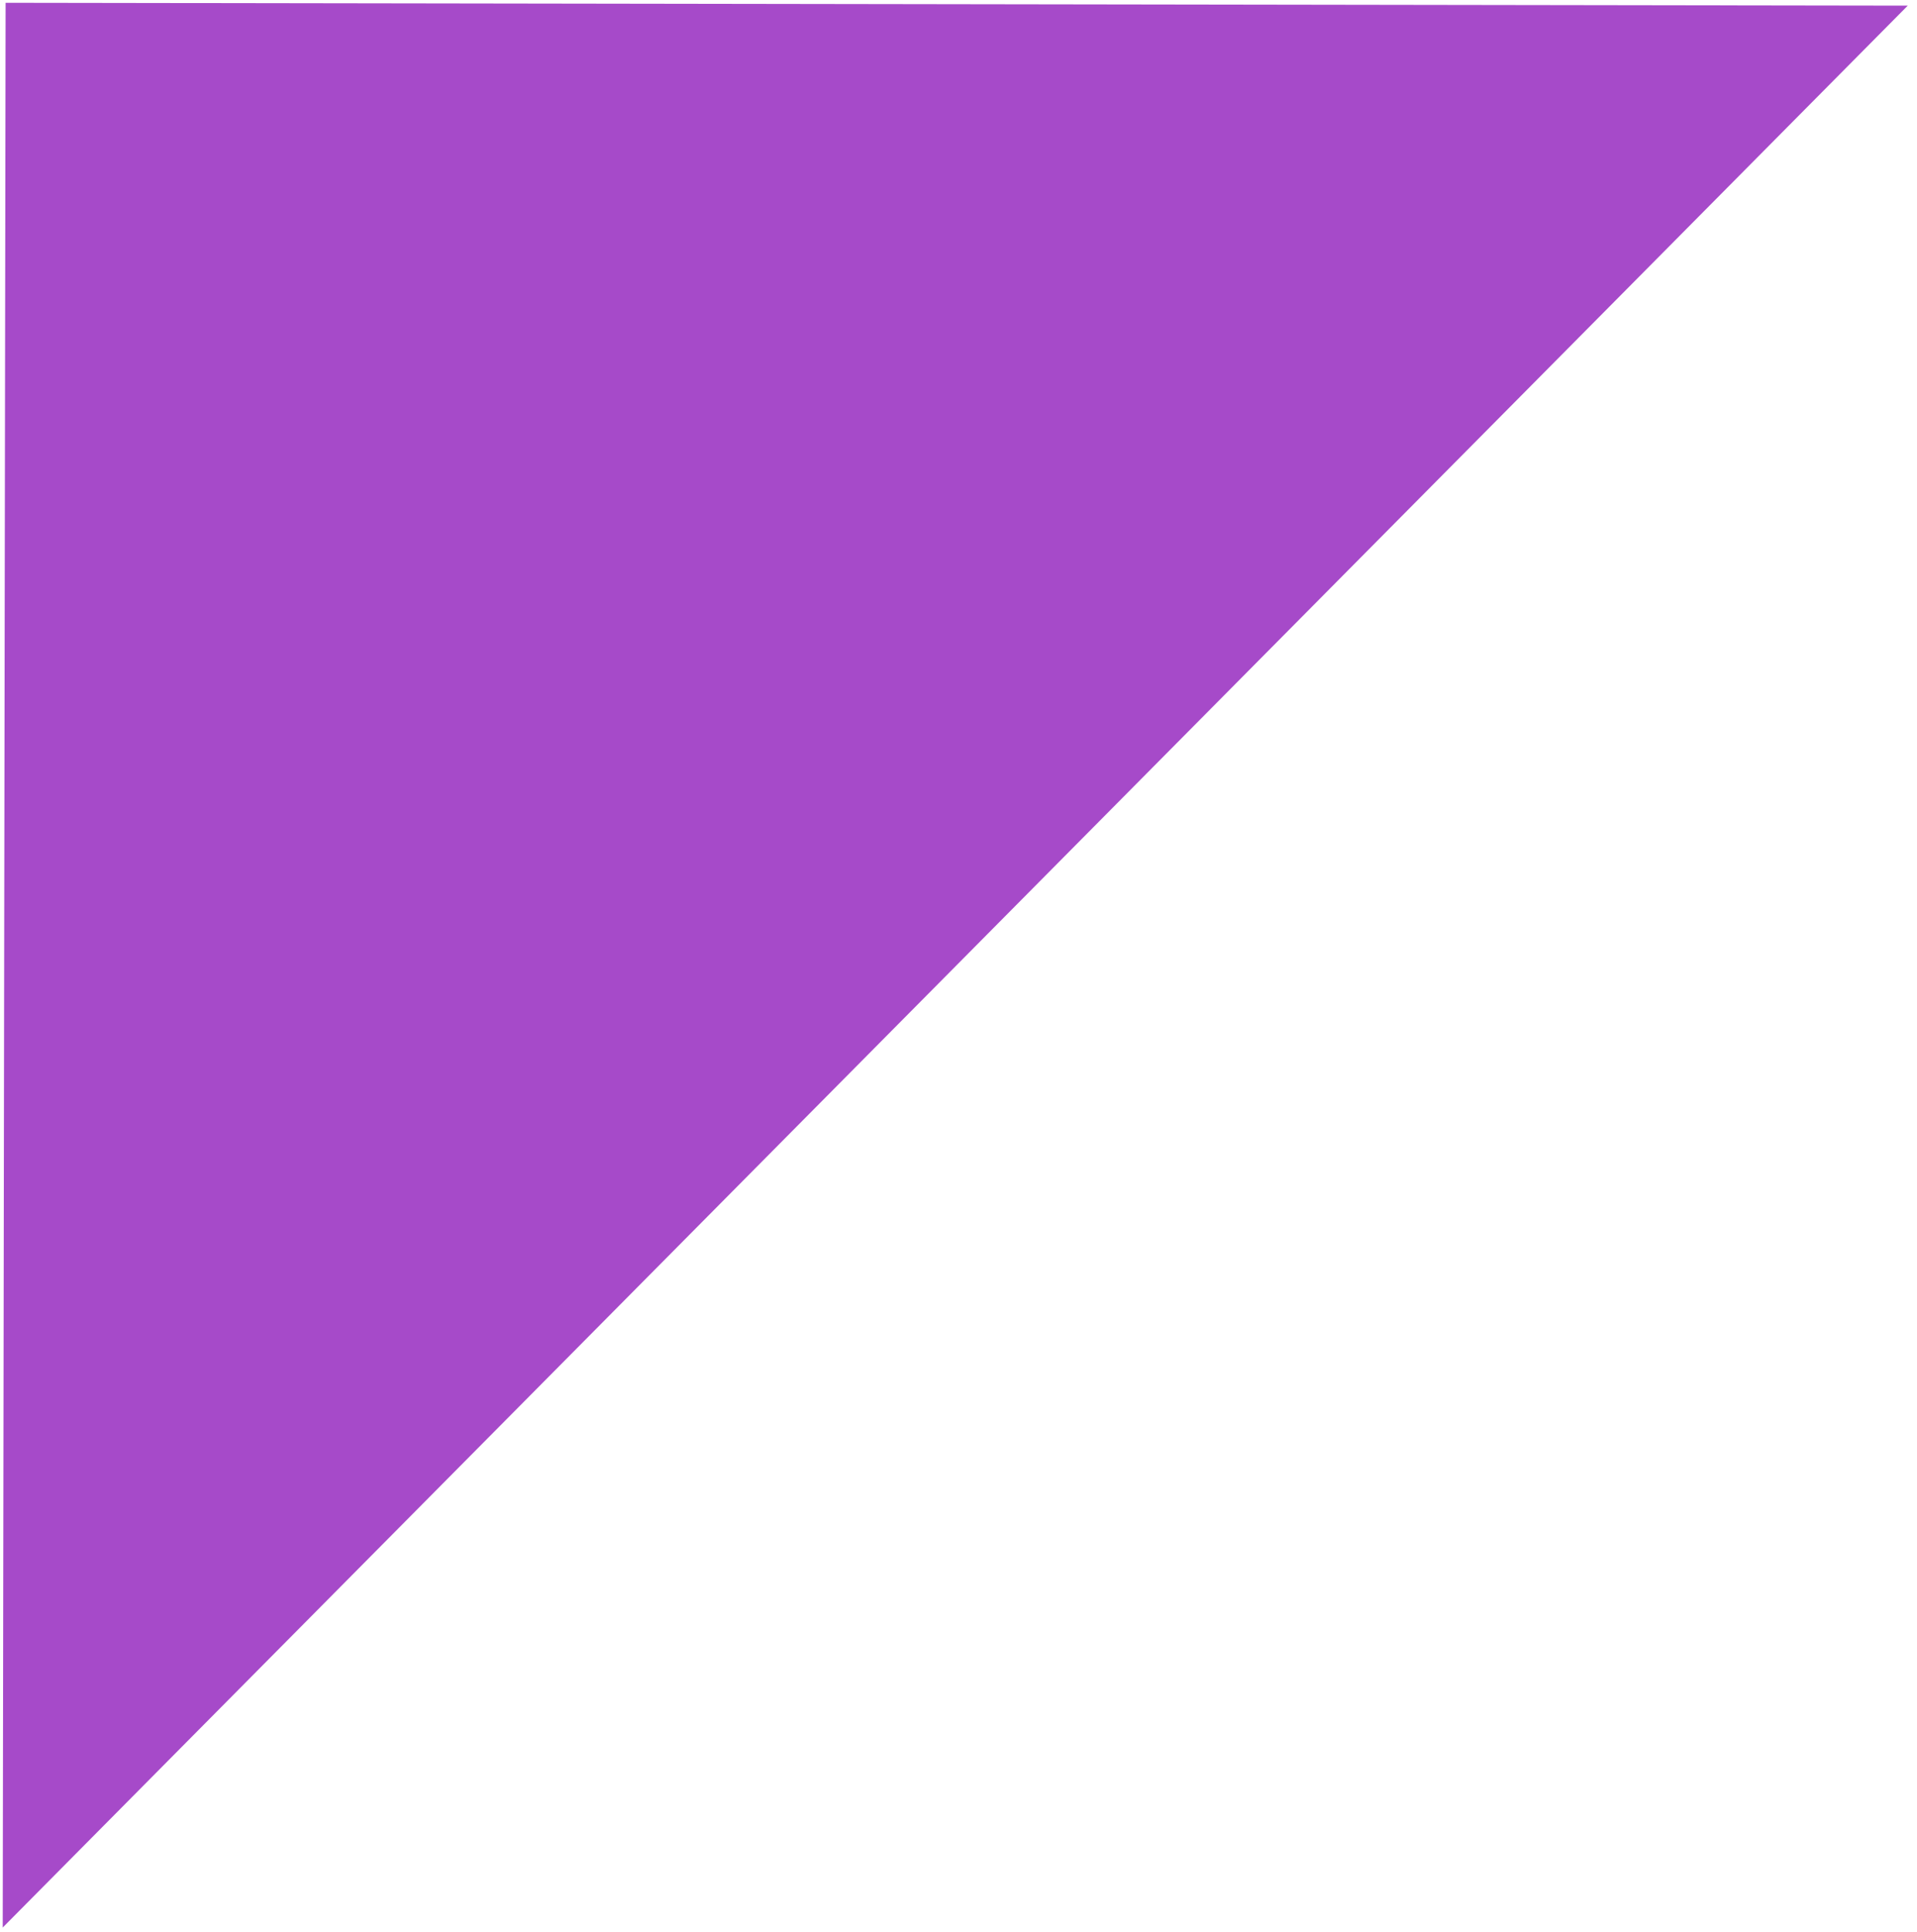 <svg width="258" height="260" xmlns="http://www.w3.org/2000/svg">
 <!-- Created with Method Draw - http://github.com/duopixel/Method-Draw/ -->
 <g>
  <title>background</title>
  <rect fill="none" id="canvas_background" height="262" width="260" y="-1" x="-1"/>
  <g display="none" overflow="visible" y="0" x="0" height="100%" width="100%" id="canvasGrid">
   <rect fill="url(#gridpattern)" stroke-width="0" y="0" x="0" height="100%" width="100%"/>
  </g>
 </g>
 <g>
  <title>Layer 1</title>
  <path stroke="#000" transform="rotate(90.086 128.56,130.059) " id="svg_1" d="m-0.931,258.059l0,-256l258.983,256l-258.983,0z" stroke-width="0" fill="#a64ac9"/>
 </g>
</svg>
